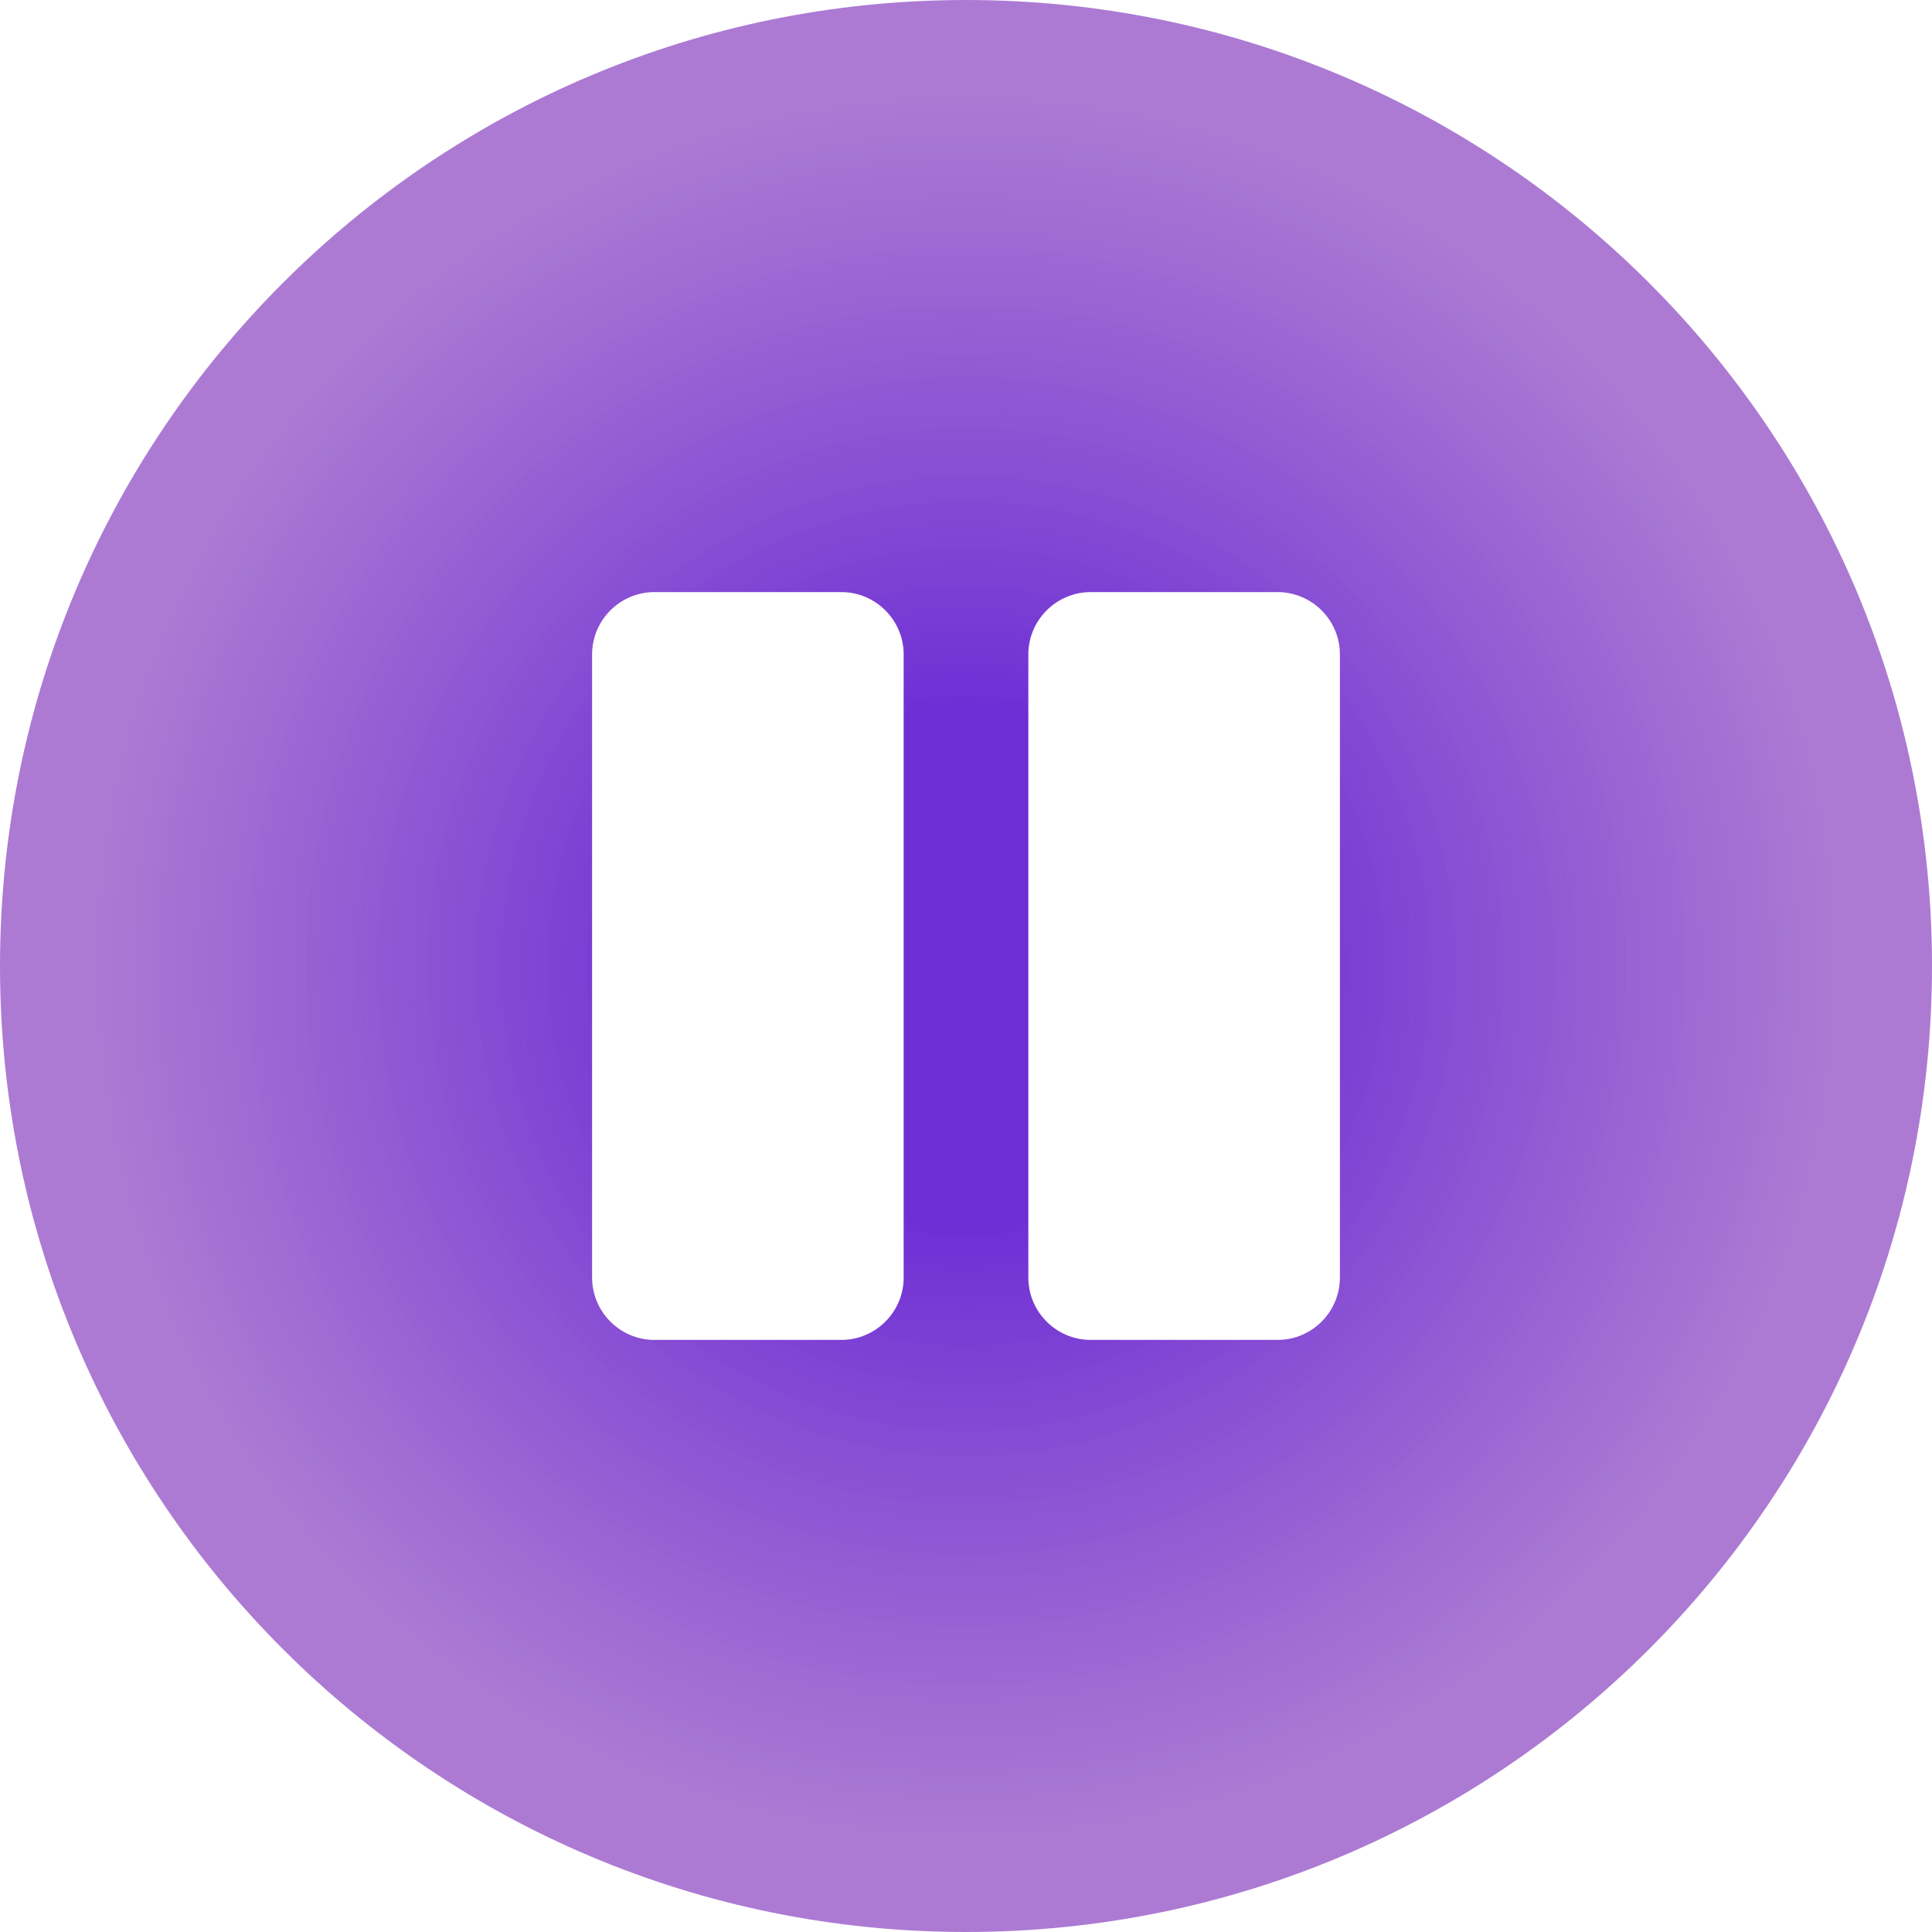 <svg width="30" height="30" viewBox="0 0 30 30" fill="none" xmlns="http://www.w3.org/2000/svg">
<path id="Vector" d="M15 0C6.714 0 0 6.714 0 15C0 23.286 6.714 30 15 30C23.286 30 30 23.286 30 15C30 6.714 23.286 0 15 0ZM14.032 19.839C14.032 20.371 13.597 20.806 13.065 20.806H10.161C9.629 20.806 9.194 20.371 9.194 19.839V10.161C9.194 9.629 9.629 9.194 10.161 9.194H13.065C13.597 9.194 14.032 9.629 14.032 10.161V19.839ZM20.806 19.839C20.806 20.371 20.371 20.806 19.839 20.806H16.936C16.403 20.806 15.968 20.371 15.968 19.839V10.161C15.968 9.629 16.403 9.194 16.936 9.194H19.839C20.371 9.194 20.806 9.629 20.806 10.161V19.839Z" fill="url(#paint0_angular_53_1863)"/>
<defs>
<radialGradient id="paint0_angular_53_1863" cx="0" cy="0" r="1" gradientUnits="userSpaceOnUse" gradientTransform="translate(15 15) rotate(90) scale(15)">
<stop offset="0.26" stop-color="#6D2ED5"/>
<stop offset="0.896" stop-color="#9759C8" stop-opacity="0.8"/>
</radialGradient>
</defs>
</svg>
